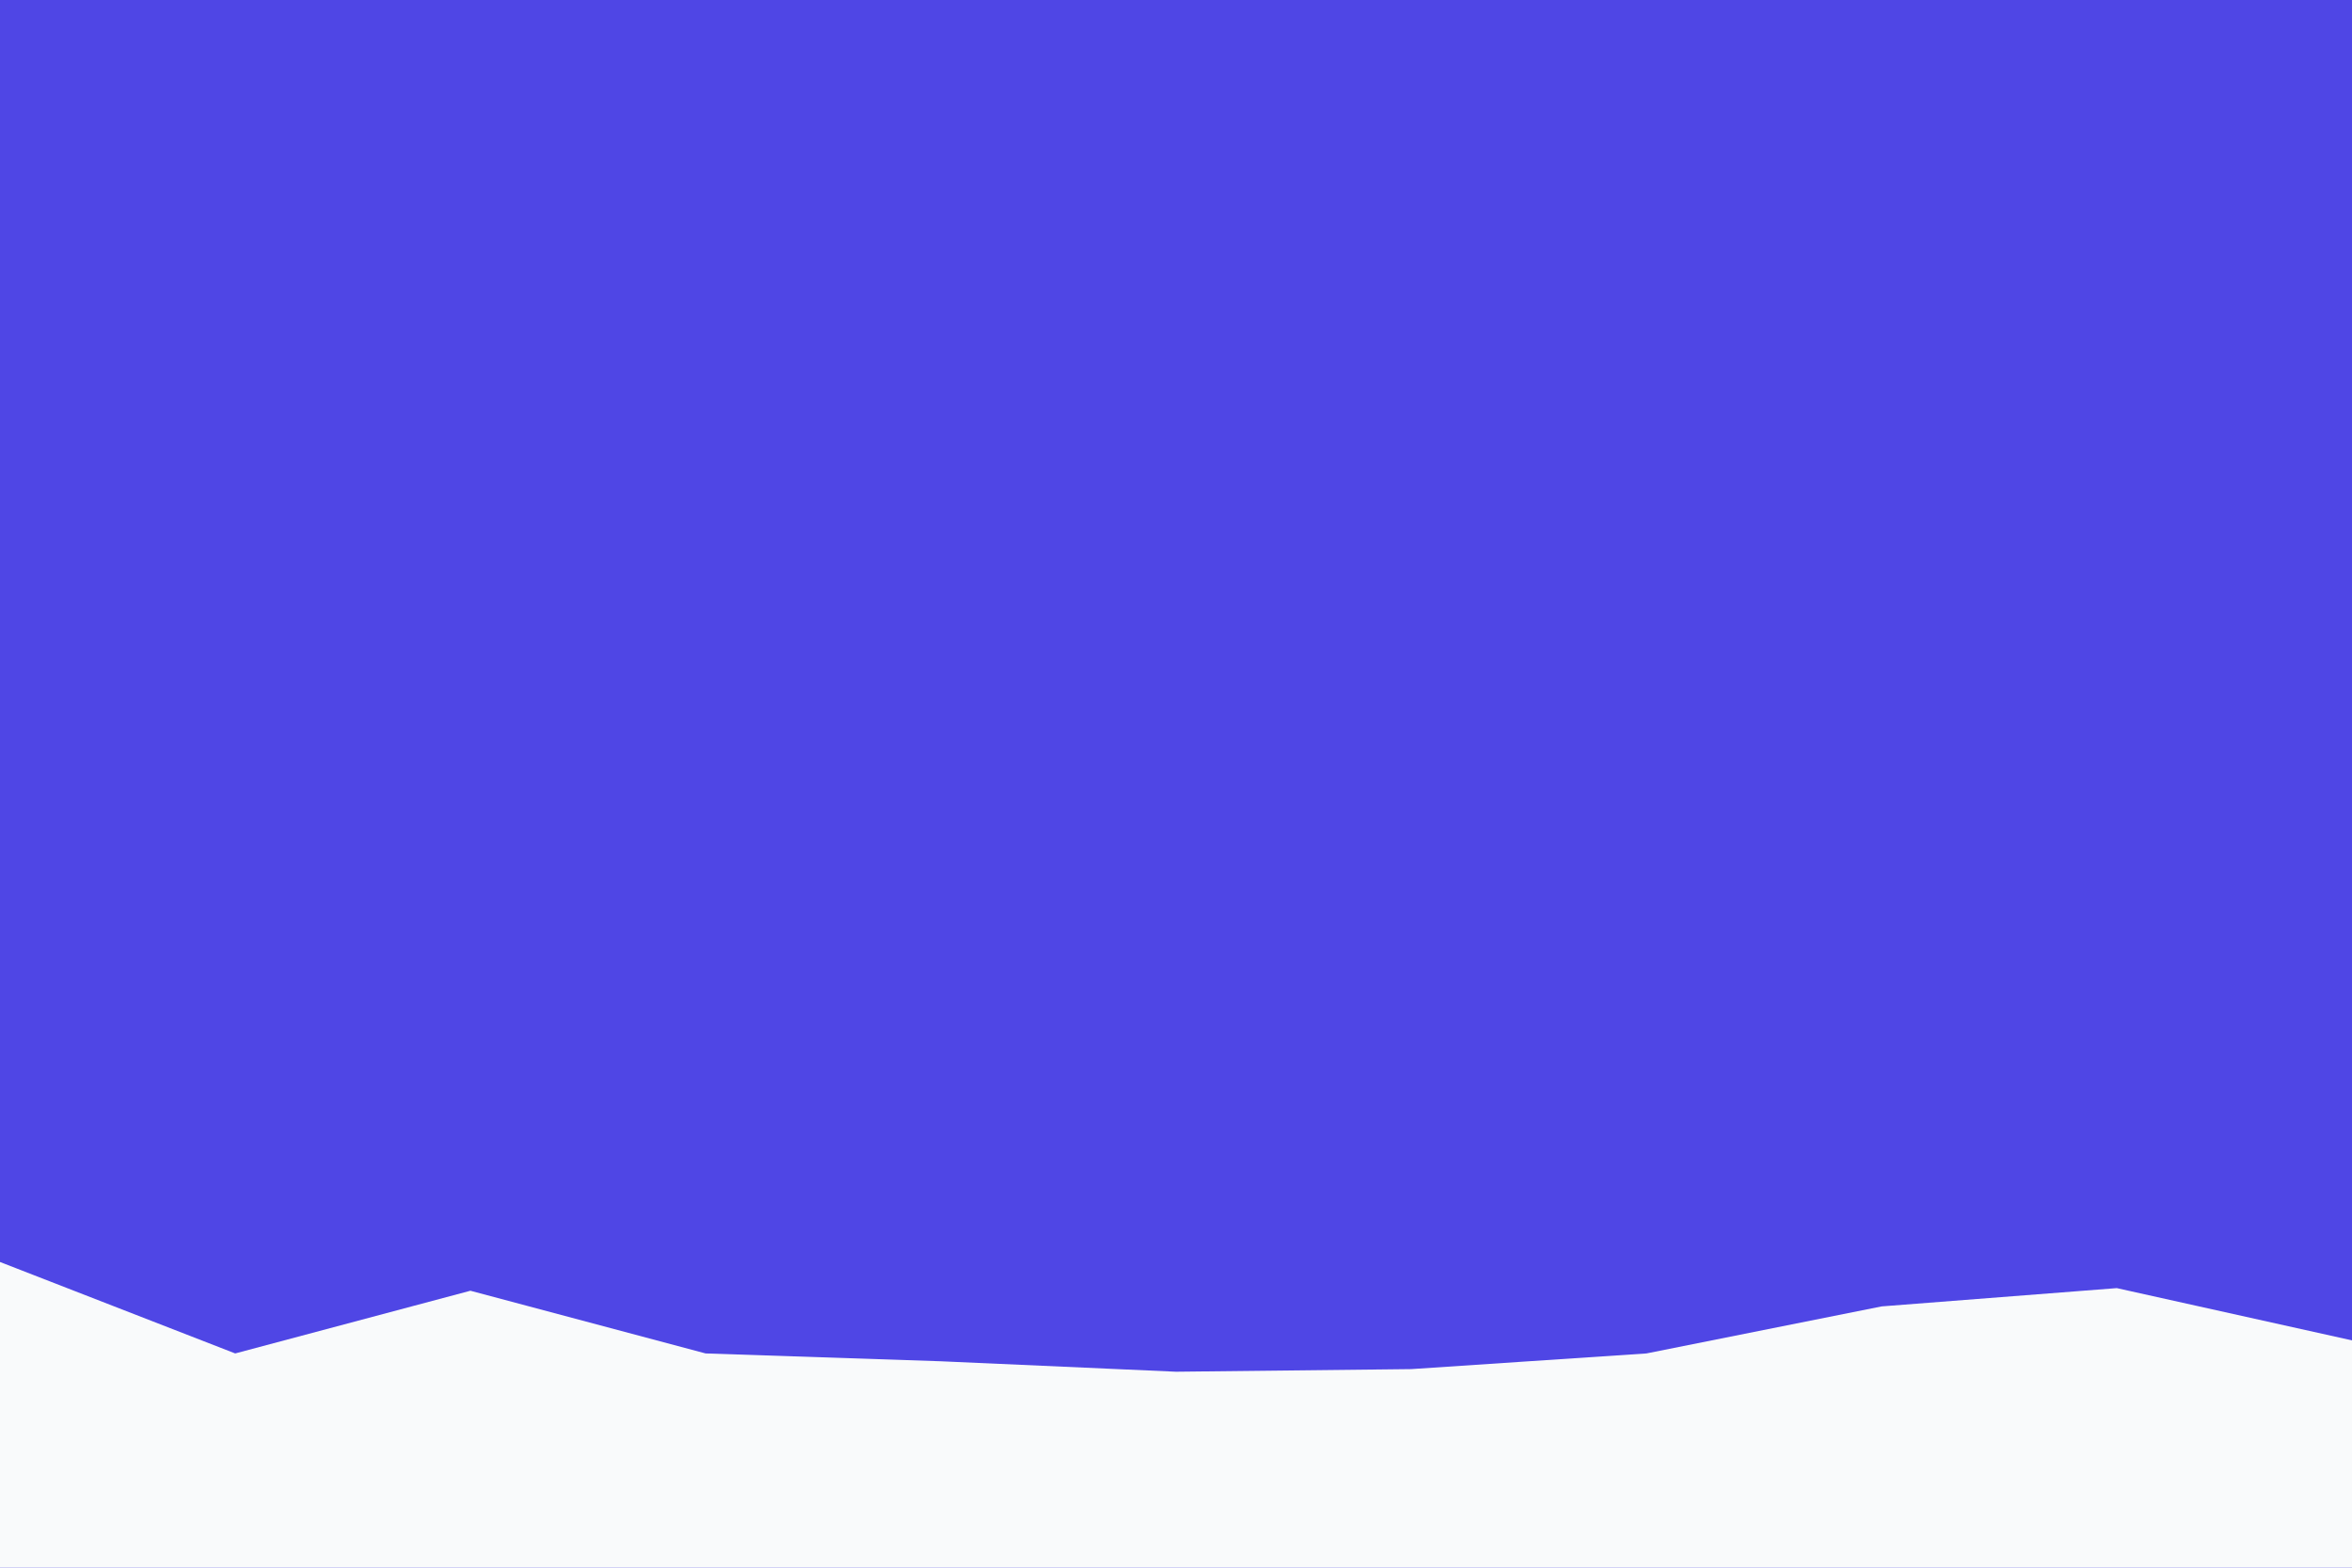 <svg id="visual" viewBox="0 0 900 600" width="900" height="600" xmlns="http://www.w3.org/2000/svg" xmlns:xlink="http://www.w3.org/1999/xlink" version="1.1"><rect x="0" y="0" width="900" height="600" fill="#4f46e5"></rect><path d="M0 483L90 518L180 494L270 518L360 521L450 525L540 524L630 518L720 500L810 493L900 513L900 601L810 601L720 601L630 601L540 601L450 601L360 601L270 601L180 601L90 601L0 601Z" fill="#f9fafb" stroke-linecap="square" stroke-linejoin="bevel"></path></svg>